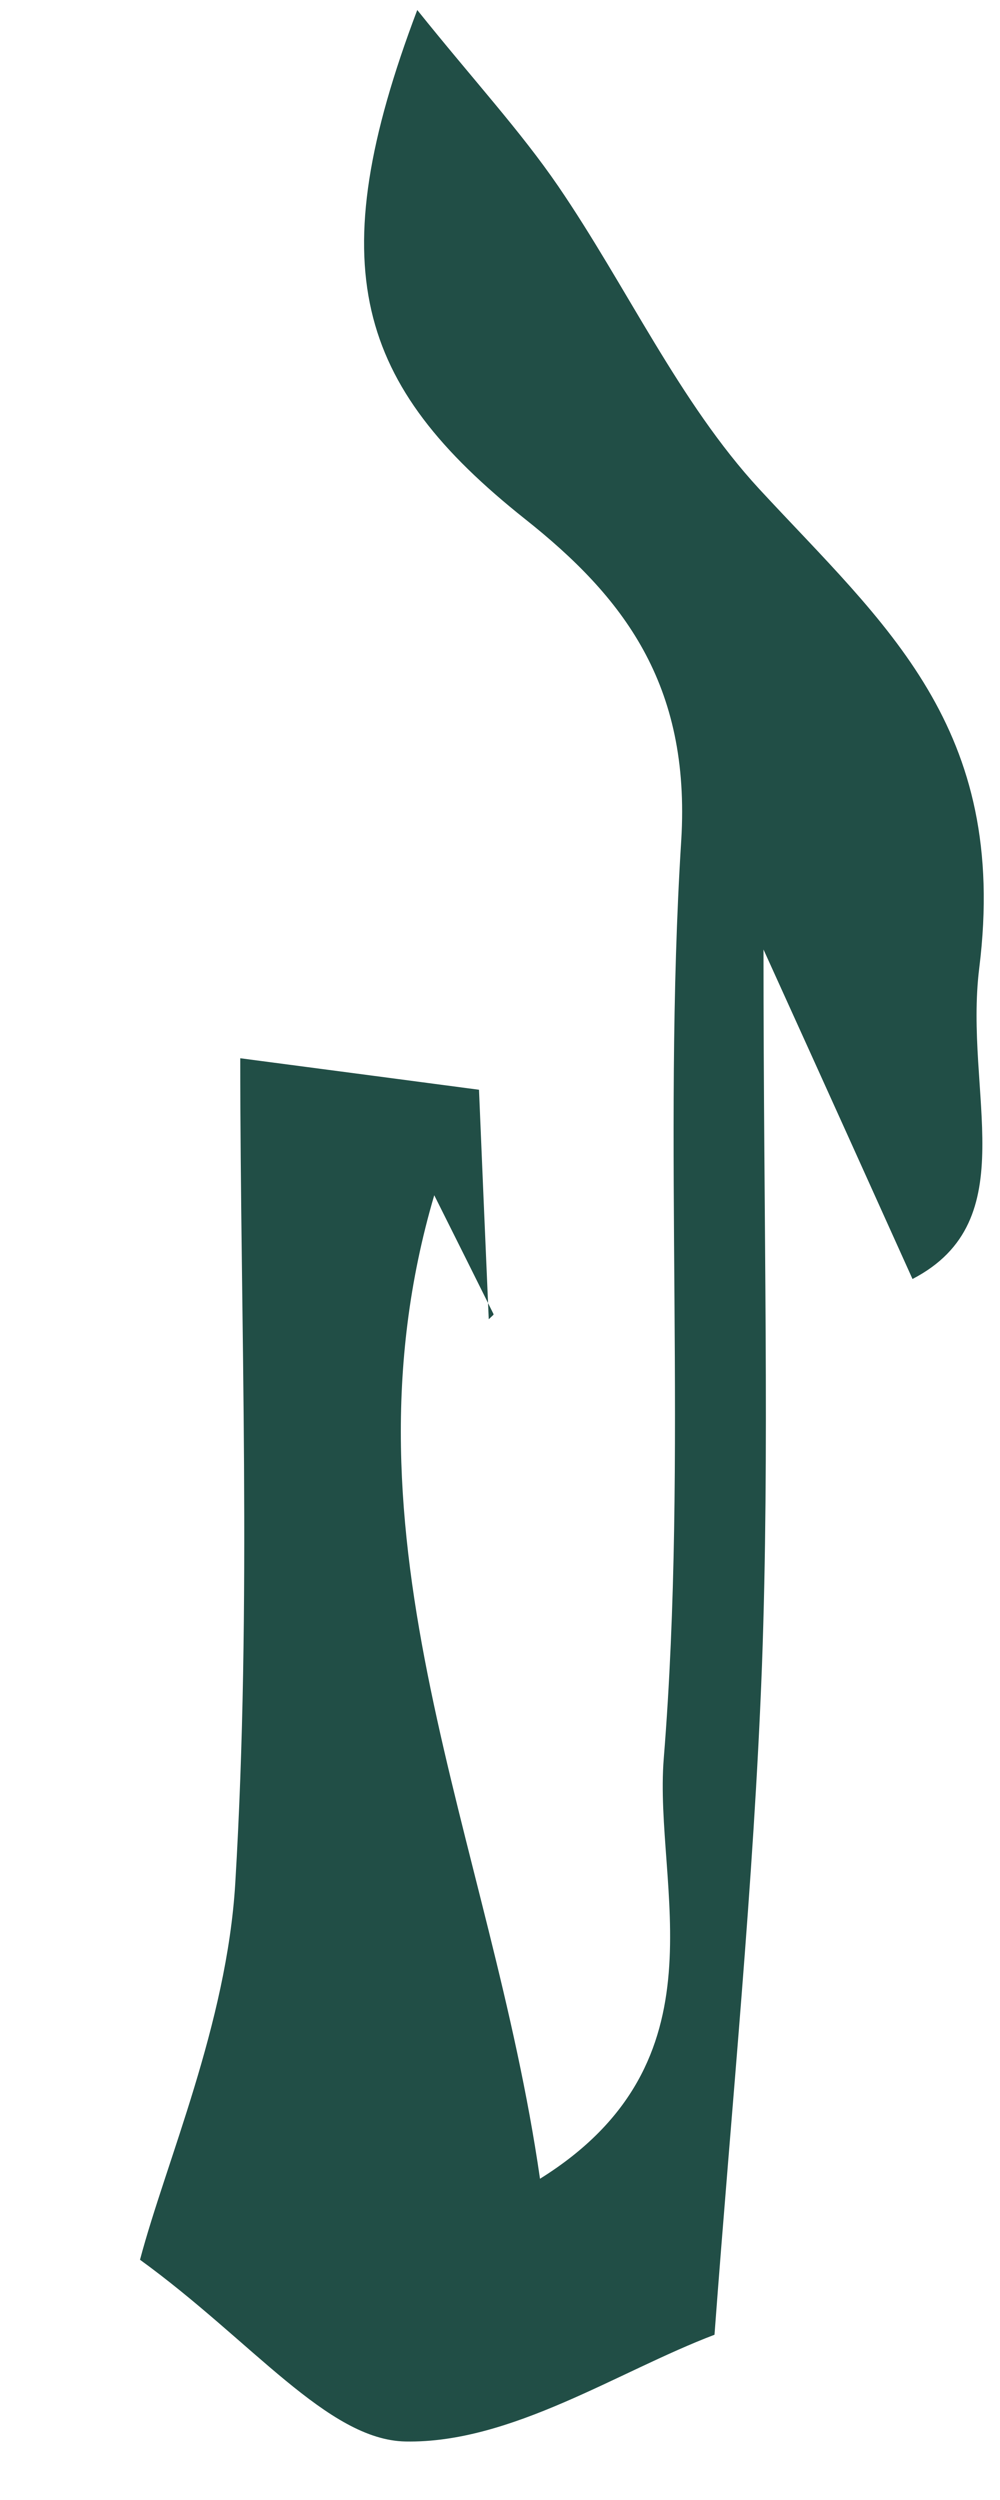 <?xml version="1.0" encoding="UTF-8" standalone="no"?><svg width='4' height='10' viewBox='0 0 4 10' fill='none' xmlns='http://www.w3.org/2000/svg'>
<path d='M1.974 5.256C1.902 5.111 1.829 4.965 1.737 4.781C1.33 6.164 1.964 7.353 2.16 8.715C2.914 8.245 2.614 7.548 2.655 7.034C2.753 5.817 2.648 4.582 2.725 3.361C2.763 2.735 2.491 2.386 2.1 2.076C1.425 1.539 1.28 1.068 1.669 0.04C1.897 0.324 2.081 0.523 2.233 0.745C2.507 1.146 2.717 1.609 3.037 1.956C3.539 2.499 4.037 2.908 3.917 3.872C3.855 4.372 4.101 4.882 3.65 5.116C3.499 4.781 3.32 4.384 3.054 3.798C3.054 4.935 3.079 5.799 3.048 6.659C3.015 7.536 2.927 8.411 2.858 9.339C2.471 9.486 2.044 9.774 1.622 9.766C1.311 9.76 1.008 9.364 0.56 9.039C0.664 8.647 0.907 8.097 0.941 7.534C1.008 6.415 0.961 5.289 0.961 4.233C1.363 4.286 1.63 4.321 1.916 4.359C1.927 4.628 1.941 4.952 1.955 5.277L1.974 5.259V5.256Z' fill='#214E46'/>
</svg>

